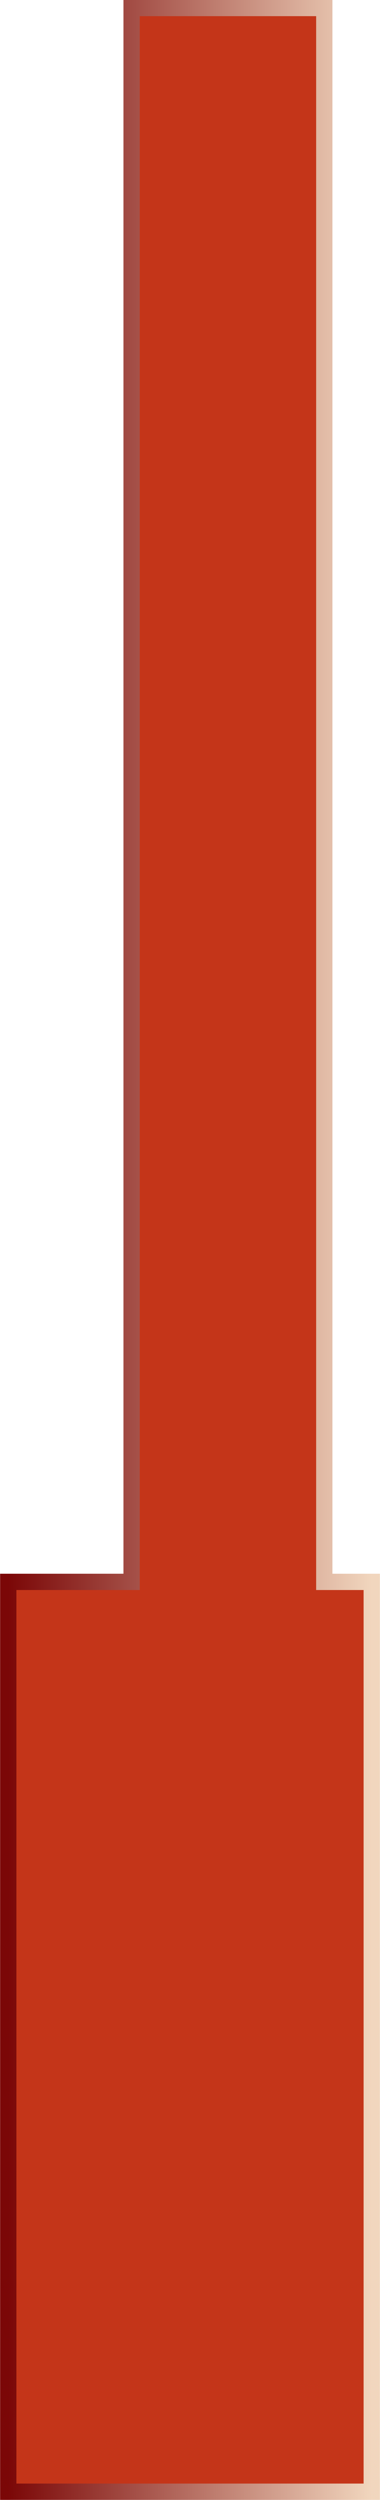 <?xml version="1.0" encoding="UTF-8" standalone="no"?>
<!-- Created with Inkscape (http://www.inkscape.org/) -->

<svg
   xmlns:osb="http://www.openswatchbook.org/uri/2009/osb"
   xmlns:dc="http://purl.org/dc/elements/1.1/"
   xmlns:cc="http://creativecommons.org/ns#"
   xmlns:rdf="http://www.w3.org/1999/02/22-rdf-syntax-ns#"
   xmlns:svg="http://www.w3.org/2000/svg"
   xmlns="http://www.w3.org/2000/svg"
   xmlns:xlink="http://www.w3.org/1999/xlink"
   xmlns:sodipodi="http://sodipodi.sourceforge.net/DTD/sodipodi-0.dtd"
   xmlns:inkscape="http://www.inkscape.org/namespaces/inkscape"
   width="35"
   height="230.062"
   id="svg4668"
   version="1.1"
   inkscape:version="0.48.4 r9939"
   sodipodi:docname="X A Key.svg">
  <defs
     id="defs4670">
    <linearGradient
       inkscape:collect="always"
       xlink:href="#linearGradient4109"
       id="linearGradient3886"
       x1="348.078"
       y1="132"
       x2="381.554"
       y2="132"
       gradientUnits="userSpaceOnUse" />
    <linearGradient
       id="linearGradient4109">
      <stop
         style="stop-color:#7b0707;stop-opacity:1;"
         offset="0"
         id="stop4111" />
      <stop
         style="stop-color:#f1d6be;stop-opacity:1;"
         offset="1"
         id="stop4113" />
    </linearGradient>
    <linearGradient
       gradientTransform="translate(10.184,400.362)"
       y2="132"
       x2="381.554"
       y1="132"
       x1="348.078"
       gradientUnits="userSpaceOnUse"
       id="linearGradient4666"
       xlink:href="#linearGradient4109"
       inkscape:collect="always" />
    <linearGradient
       id="linearGradient4299"
       osb:paint="solid"
       gradientTransform="translate(311.235,535.19)">
      <stop
         style="stop-color:#7b0707;stop-opacity:1;"
         offset="0"
         id="stop4301" />
    </linearGradient>
    <linearGradient
       id="linearGradient4775"
       osb:paint="solid"
       gradientTransform="translate(1.101,96.812)">
      <stop
         style="stop-color:#7b0707;stop-opacity:1;"
         offset="0"
         id="stop4777" />
    </linearGradient>
    <linearGradient
       id="linearGradient4779"
       osb:paint="solid"
       gradientTransform="translate(1.101,96.812)">
      <stop
         style="stop-color:#7b0707;stop-opacity:1;"
         offset="0"
         id="stop4781" />
    </linearGradient>
    <linearGradient
       id="linearGradient4293"
       osb:paint="solid"
       gradientTransform="translate(311.235,535.19)">
      <stop
         style="stop-color:#c43519;stop-opacity:1;"
         offset="0"
         id="stop4295" />
    </linearGradient>
    <linearGradient
       id="linearGradient4287"
       osb:paint="solid"
       gradientTransform="translate(300.235,558.94)">
      <stop
         style="stop-color:#d2ada0;stop-opacity:1;"
         offset="0"
         id="stop4289" />
    </linearGradient>
    <linearGradient
       id="linearGradient4281"
       osb:paint="solid"
       gradientTransform="matrix(0.573,0,0,0.669,505.791,618.968)">
      <stop
         style="stop-color:#f1d6be;stop-opacity:1;"
         offset="0"
         id="stop4283" />
    </linearGradient>
    <linearGradient
       gradientTransform="translate(351.178,526.972)"
       id="linearGradient4299-1"
       osb:paint="solid">
      <stop
         style="stop-color:#2e7210;stop-opacity:1;"
         offset="0"
         id="stop4301-7" />
    </linearGradient>
    <linearGradient
       gradientTransform="translate(351.178,526.972)"
       id="linearGradient4293-4"
       osb:paint="solid">
      <stop
         style="stop-color:#46ad19;stop-opacity:1;"
         offset="0"
         id="stop4295-0" />
    </linearGradient>
    <linearGradient
       gradientTransform="translate(351.178,526.972)"
       id="linearGradient4287-9"
       osb:paint="solid">
      <stop
         style="stop-color:#a0d2a1;stop-opacity:1;"
         offset="0"
         id="stop4289-4" />
    </linearGradient>
    <linearGradient
       gradientTransform="translate(543.714,544.875)"
       id="linearGradient4281-8"
       osb:paint="solid">
      <stop
         style="stop-color:#d3f1be;stop-opacity:1;"
         offset="0"
         id="stop4283-8" />
    </linearGradient>
  </defs>
  <sodipodi:namedview
     id="base"
     pagecolor="#ffffff"
     bordercolor="#666666"
     borderopacity="1.0"
     inkscape:pageopacity="0.0"
     inkscape:pageshadow="2"
     inkscape:zoom="1.979899"
     inkscape:cx="36.68561"
     inkscape:cy="42.224222"
     inkscape:document-units="px"
     inkscape:current-layer="layer1"
     showgrid="false"
     fit-margin-top="0"
     fit-margin-left="0"
     fit-margin-right="0"
     fit-margin-bottom="0"
     inkscape:window-width="1280"
     inkscape:window-height="971"
     inkscape:window-x="-8"
     inkscape:window-y="-8"
     inkscape:window-maximized="1" />
  <g
     inkscape:label="Layer 1"
     inkscape:groupmode="layer"
     id="layer1"
     transform="translate(-357.5,-417.344)">
    <path
       style="fill:url(#linearGradient4293);fill-opacity:1;stroke:url(#linearGradient4666);stroke-width:1.5;stroke-miterlimit:4;stroke-dasharray:none;display:inline"
       d="m 369.621,418.081 0,144.835 -11.359,0 0,83.728 33.477,0 0,-83.728 -4.37,0 0,-144.835 z"
       id="path3814"
       inkscape:connector-curvature="0"
       sodipodi:nodetypes="ccccccccc" />
    <rect
       style="color:#000000;fill:url(#linearGradient4281);fill-opacity:1;fill-rule:nonzero;stroke:none;stroke-width:0.001;marker:none;visibility:visible;display:inline;overflow:visible;enable-background:accumulate"
       id="rect5138"
       width="8"
       height="8"
       x="434.378"
       y="606.531" />
    <rect
       y="618.531"
       x="434.378"
       height="8"
       width="8"
       id="rect5140"
       style="color:#000000;fill:url(#linearGradient4287);fill-opacity:1;fill-rule:nonzero;stroke:none;stroke-width:0.001;marker:none;visibility:visible;display:inline;overflow:visible;enable-background:accumulate" />
    <rect
       style="color:#000000;fill:url(#linearGradient4293);fill-opacity:1;fill-rule:nonzero;stroke:none;stroke-width:0.001;marker:none;visibility:visible;display:inline;overflow:visible;enable-background:accumulate"
       id="rect5142"
       width="8"
       height="8"
       x="445.378"
       y="606.281" />
    <rect
       y="619.781"
       x="445.378"
       height="8"
       width="8"
       id="rect5144"
       style="color:#000000;fill:url(#linearGradient4299);fill-opacity:1;fill-rule:nonzero;stroke:none;stroke-width:0.001;marker:none;visibility:visible;display:inline;overflow:visible;enable-background:accumulate" />
    <rect
       style="color:#000000;fill:url(#linearGradient4281-8);fill-opacity:1;fill-rule:nonzero;stroke:none;stroke-width:0.001;marker:none;visibility:visible;display:inline;overflow:visible;enable-background:accumulate"
       id="rect5624"
       width="16"
       height="16"
       x="430.964"
       y="547.375" />
    <rect
       y="575.875"
       x="430.964"
       height="16"
       width="16"
       id="rect6134"
       style="color:#000000;fill:url(#linearGradient4287-9);fill-opacity:1;fill-rule:nonzero;stroke:none;stroke-width:0.001;marker:none;visibility:visible;display:inline;overflow:visible;enable-background:accumulate" />
    <rect
       style="color:#000000;fill:url(#linearGradient4293-4);fill-opacity:1;fill-rule:nonzero;stroke:none;stroke-width:0.001;marker:none;visibility:visible;display:inline;overflow:visible;enable-background:accumulate"
       id="rect6136"
       width="16"
       height="16"
       x="459.965"
       y="575.875" />
    <rect
       y="547.375"
       x="459.965"
       height="16"
       width="16"
       id="rect6138"
       style="color:#000000;fill:url(#linearGradient4299-1);fill-opacity:1;fill-rule:nonzero;stroke:none;stroke-width:0.001;marker:none;visibility:visible;display:inline;overflow:visible;enable-background:accumulate" />
  </g>
</svg>
